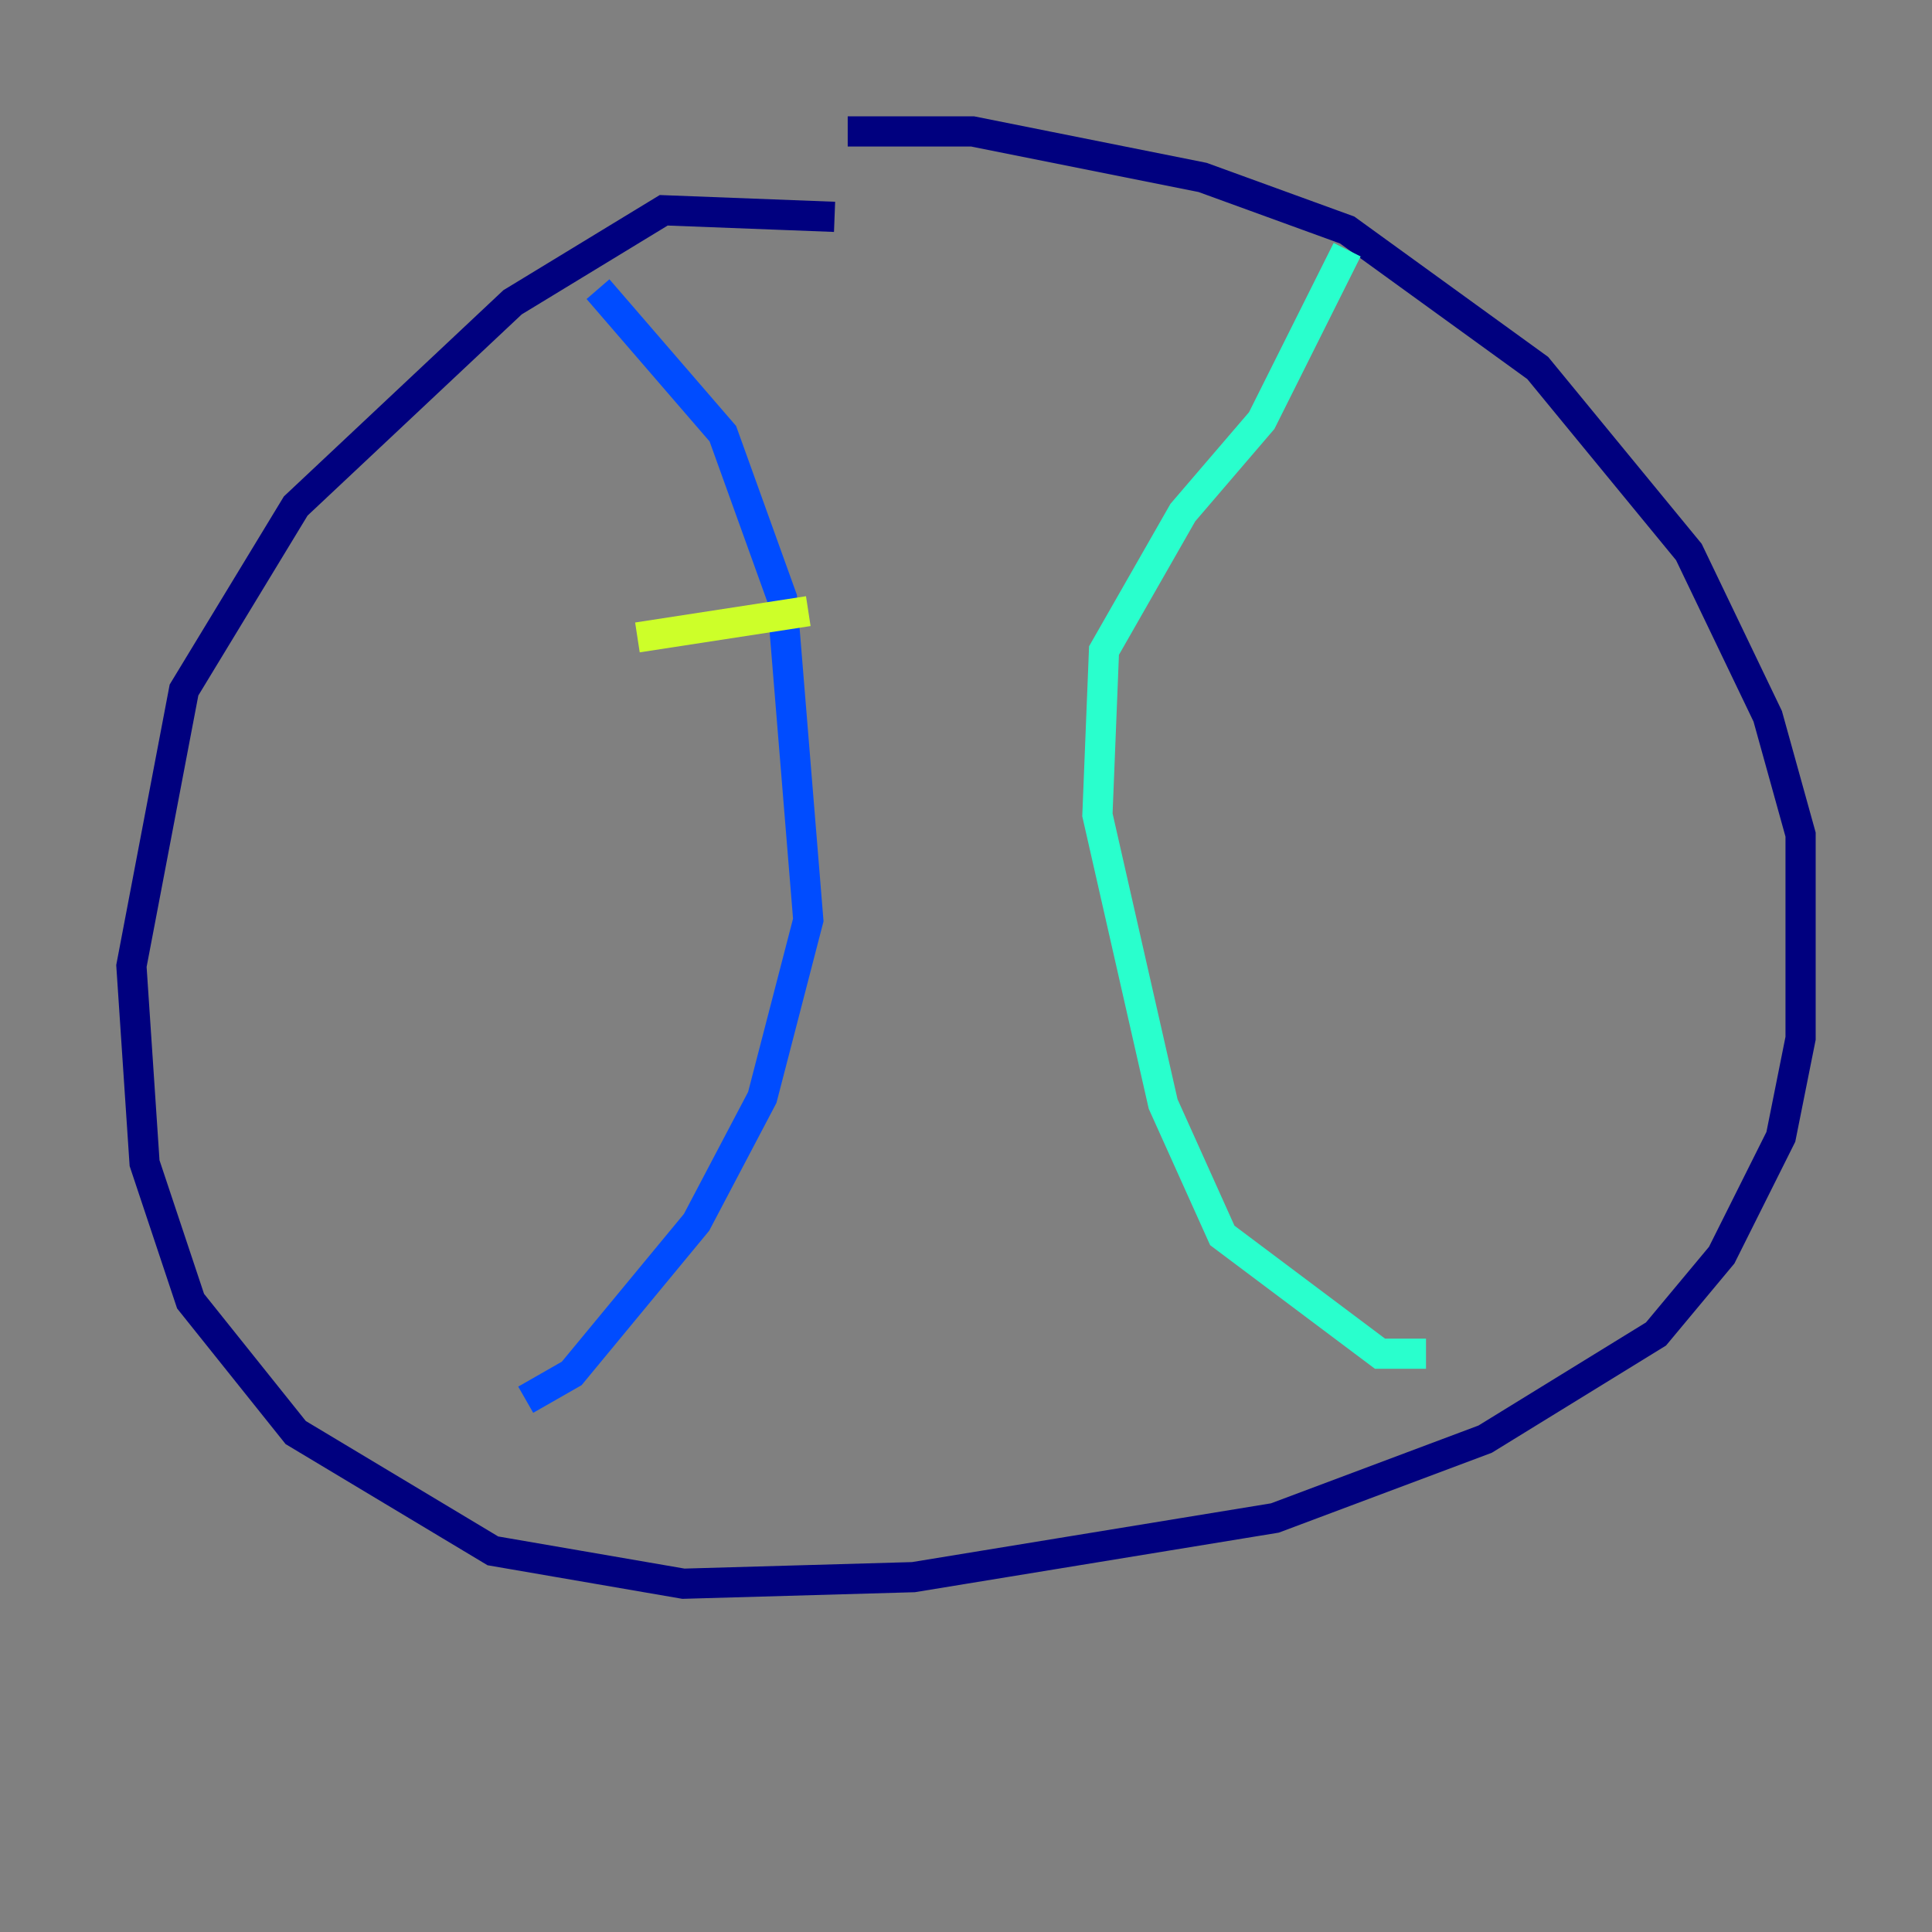 <?xml version="1.0" encoding="utf-8" ?>
<svg baseProfile="tiny" height="128" version="1.2" viewBox="0,0,128,128" width="128" xmlns="http://www.w3.org/2000/svg" xmlns:ev="http://www.w3.org/2001/xml-events" xmlns:xlink="http://www.w3.org/1999/xlink"><rect x="0" y="0" width="128" height="128" fill="#808080" stroke="none"/><defs /><polyline fill="none" points="55.292,14.367 43.973,13.932 33.959,20.027 19.592,33.524 12.191,45.714 8.707,64.0 9.578,77.061 12.626,86.204 19.592,94.912 32.653,102.748 45.279,104.925 60.517,104.49 84.463,100.571 98.395,95.347 109.714,88.381 114.068,83.156 117.986,75.32 119.293,68.789 119.293,55.292 117.116,47.456 111.891,36.571 101.878,24.381 89.252,15.238 79.674,11.755 64.435,8.707 56.163,8.707" stroke="#00007f" stroke-width="2" /><polyline fill="none" points="39.619,19.157 47.891,28.735 51.809,39.619 53.551,60.952 50.503,72.707 46.15,80.98 37.878,90.993 34.83,92.735" stroke="#004cff" stroke-width="2" /><polyline fill="none" points="89.252,16.544 83.592,27.864 78.367,33.959 73.143,43.102 72.707,53.986 77.061,73.143 80.98,81.85 91.429,89.687 94.476,89.687" stroke="#29ffcd" stroke-width="2" /><polyline fill="none" points="42.231,42.231 53.551,40.49" stroke="#cdff29" stroke-width="2" /><polyline fill="none" points="41.361,57.034 41.361,57.034" stroke="#ff6700" stroke-width="2" /><polyline fill="none" points="47.891,72.272 47.891,72.272" stroke="#7f0000" stroke-width="2" /></svg>